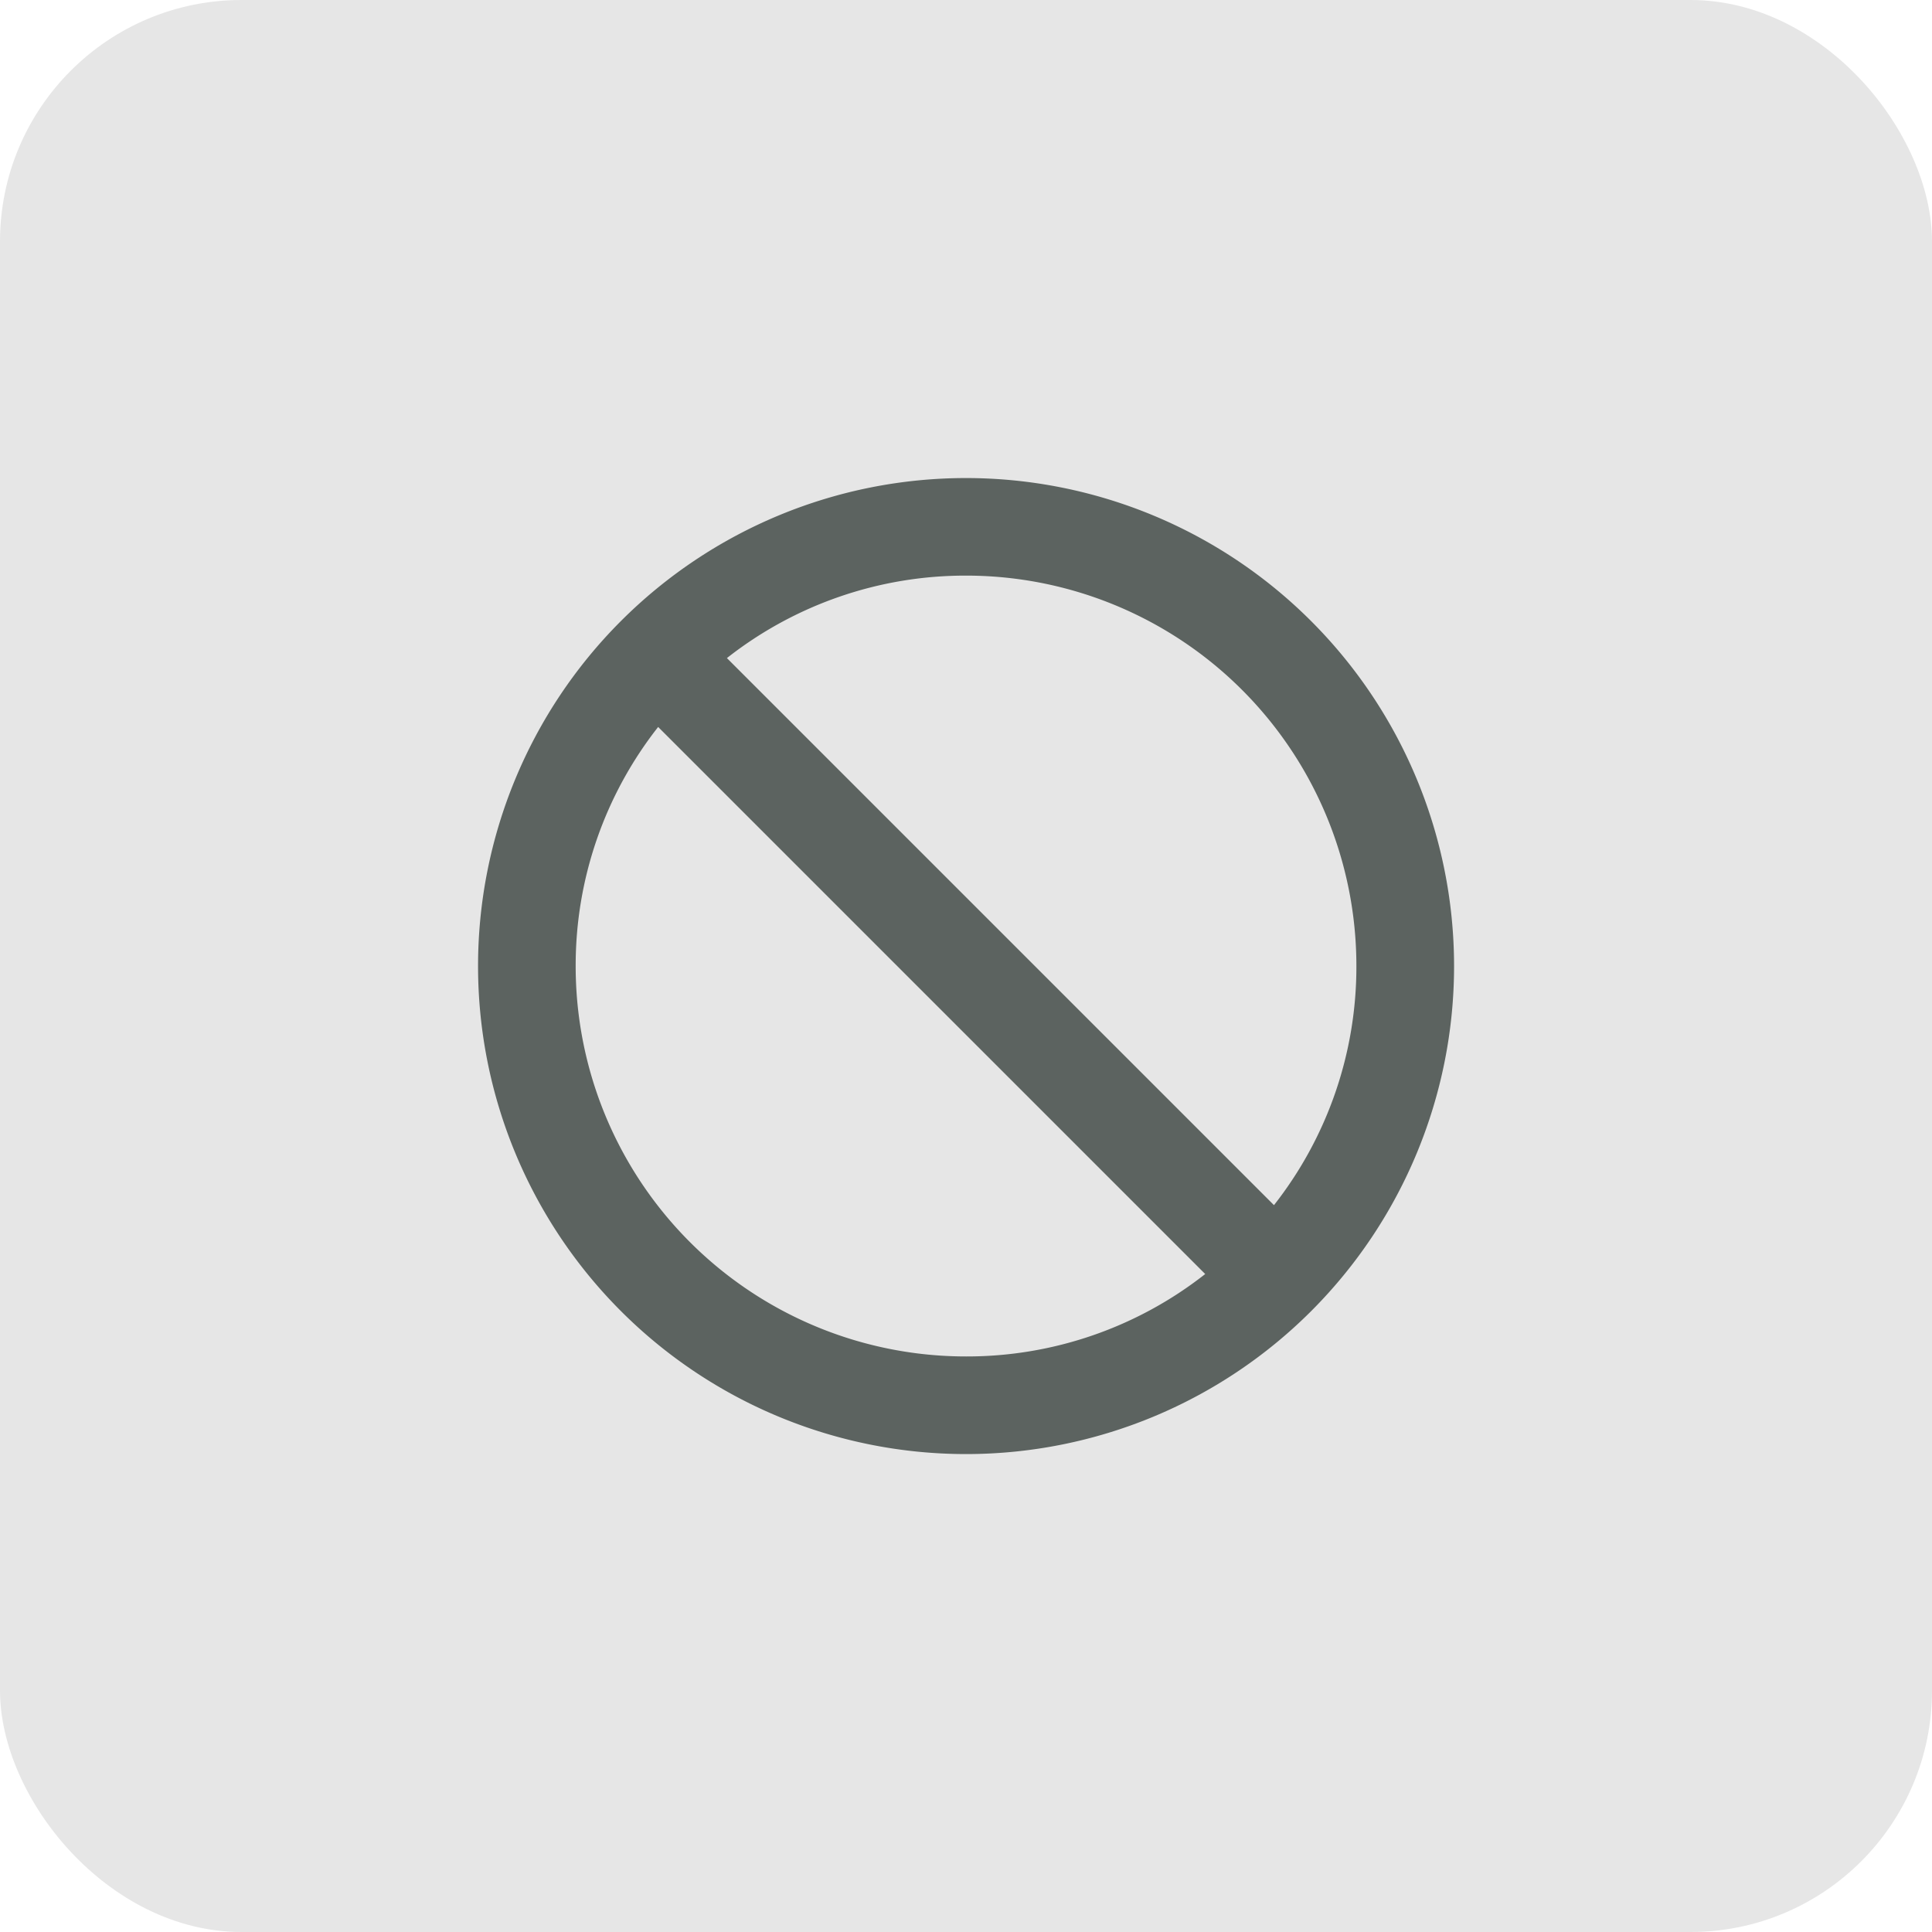 <svg xmlns="http://www.w3.org/2000/svg" width="32" height="32" viewBox="0 0 32 32"><defs><style>.a{opacity:0.1;}.b{fill:none;}.c{fill:#5c6360;}</style></defs><g transform="translate(-302 -582)"><g transform="translate(0 169)"><g transform="translate(-38 162)"><rect class="a" width="32" height="32" rx="4" transform="translate(340 251)"/></g></g><g transform="translate(308.302 588.302)"><g transform="translate(-0.034 -0.034)"><rect class="b" width="20" height="20" transform="translate(-0.268 -0.268)"/></g><g transform="translate(1.616 1.616)"><path class="c" d="M10.083,2a8.083,8.083,0,1,0,8.083,8.083A8.086,8.086,0,0,0,10.083,2Zm0,14.549a6.464,6.464,0,0,1-6.466-6.466,6.387,6.387,0,0,1,1.366-3.96l9.061,9.061A6.387,6.387,0,0,1,10.083,16.549Zm5.1-2.506L6.122,4.982a6.387,6.387,0,0,1,3.96-1.366,6.464,6.464,0,0,1,6.466,6.466A6.387,6.387,0,0,1,15.183,14.043Z" transform="translate(-2 -2)"/></g></g></g></svg>